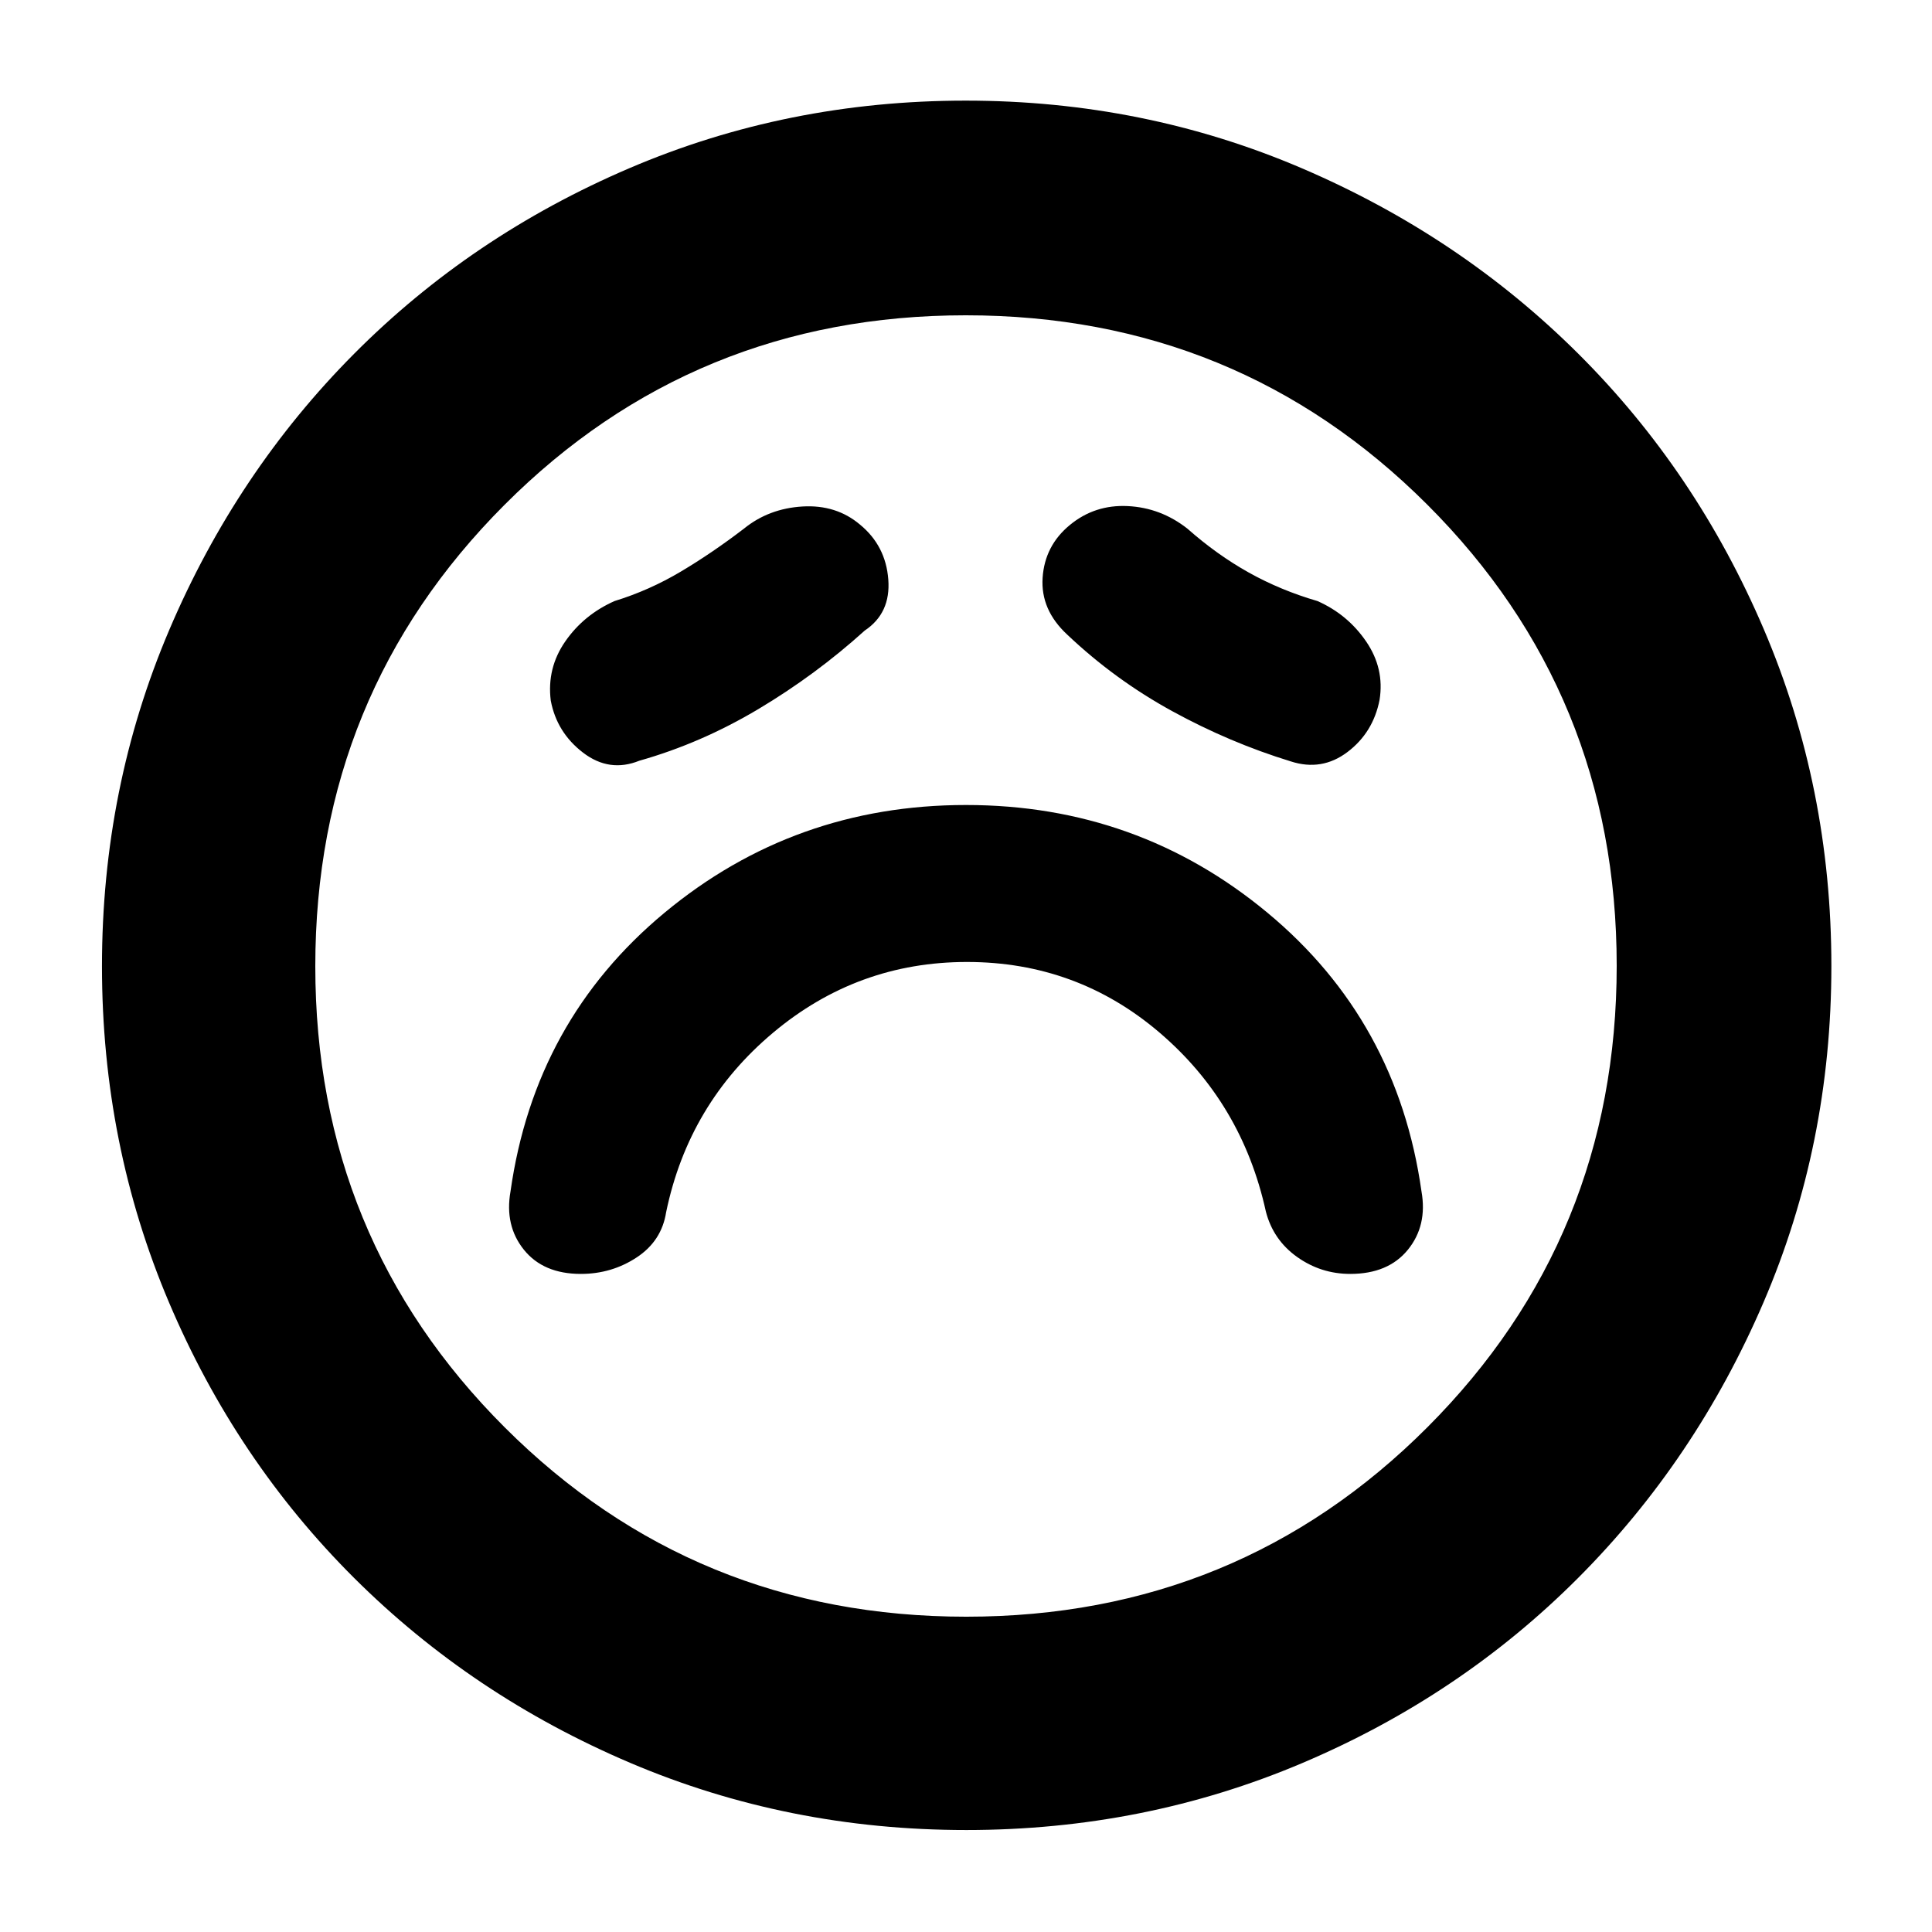<svg xmlns="http://www.w3.org/2000/svg" height="40" viewBox="0 -960 960 960" width="40"><path d="M480.51-482q54.53 0 95.59 35.03Q617.16-411.93 629-358q3.65 14.11 15.5 22.56 11.85 8.44 26.44 8.44 18.85 0 28.62-12t6.77-29q-12-84.88-76.5-138.44T480-560q-85.33 0-149.83 53.56-64.5 53.56-76.5 138.44-3 17 6.66 29t28.28 12q15.32 0 27.75-8.19 12.42-8.18 14.64-22.48 11.18-53.93 53.08-89.13 41.9-35.2 96.43-35.2Zm-50.84-164.67q13-8.66 11.72-25.4-1.27-16.74-14.06-27.26-11.82-10-28.58-9-16.75 1-29.08 11-15.67 12-31.34 21.33-15.66 9.33-33 14.67-15.29 6.81-24.47 20.07-9.19 13.26-7.19 29.38 3 15.88 16.06 25.88 13.07 10 27.94 4 30.66-8.67 59.16-25.67 28.5-17 52.84-39Zm100.62 2q23.64 22.41 52.18 38.04Q611-591 641.38-581.67q15.41 5 28.18-4.66 12.77-9.67 15.94-25.92 2.5-15.59-6.67-29-9.16-13.42-24.16-20.08-18.34-5.34-34.13-14.16-15.8-8.82-30.54-21.84-13.24-10.4-29.65-11.2-16.41-.8-28.78 9.43-12.43 10.24-13.5 26.17Q517-657 530.29-644.67Zm-50.2 594q-88.58 0-167.05-33.42-78.46-33.41-137.14-91.89-58.68-58.48-91.95-136.91-33.28-78.44-33.28-167.02 0-88.58 33.42-167.05 33.41-78.46 91.79-137.17 58.37-58.72 136.85-92.29Q391.21-910 479.85-910t167.18 33.67q78.55 33.66 137.21 92.09 58.66 58.42 92.21 136.97T910-480q0 88.67-33.72 167.13-33.71 78.45-92.23 137.05-58.51 58.6-136.95 91.87-78.43 33.28-167.01 33.28ZM480-480Zm.12 323.33q135.13 0 229.17-94.16 94.04-94.16 94.04-229.29t-94.16-229.17q-94.16-94.04-229.29-94.04t-229.17 94.16q-94.04 94.16-94.04 229.29t94.16 229.17q94.16 94.04 229.29 94.04Z"/></svg>